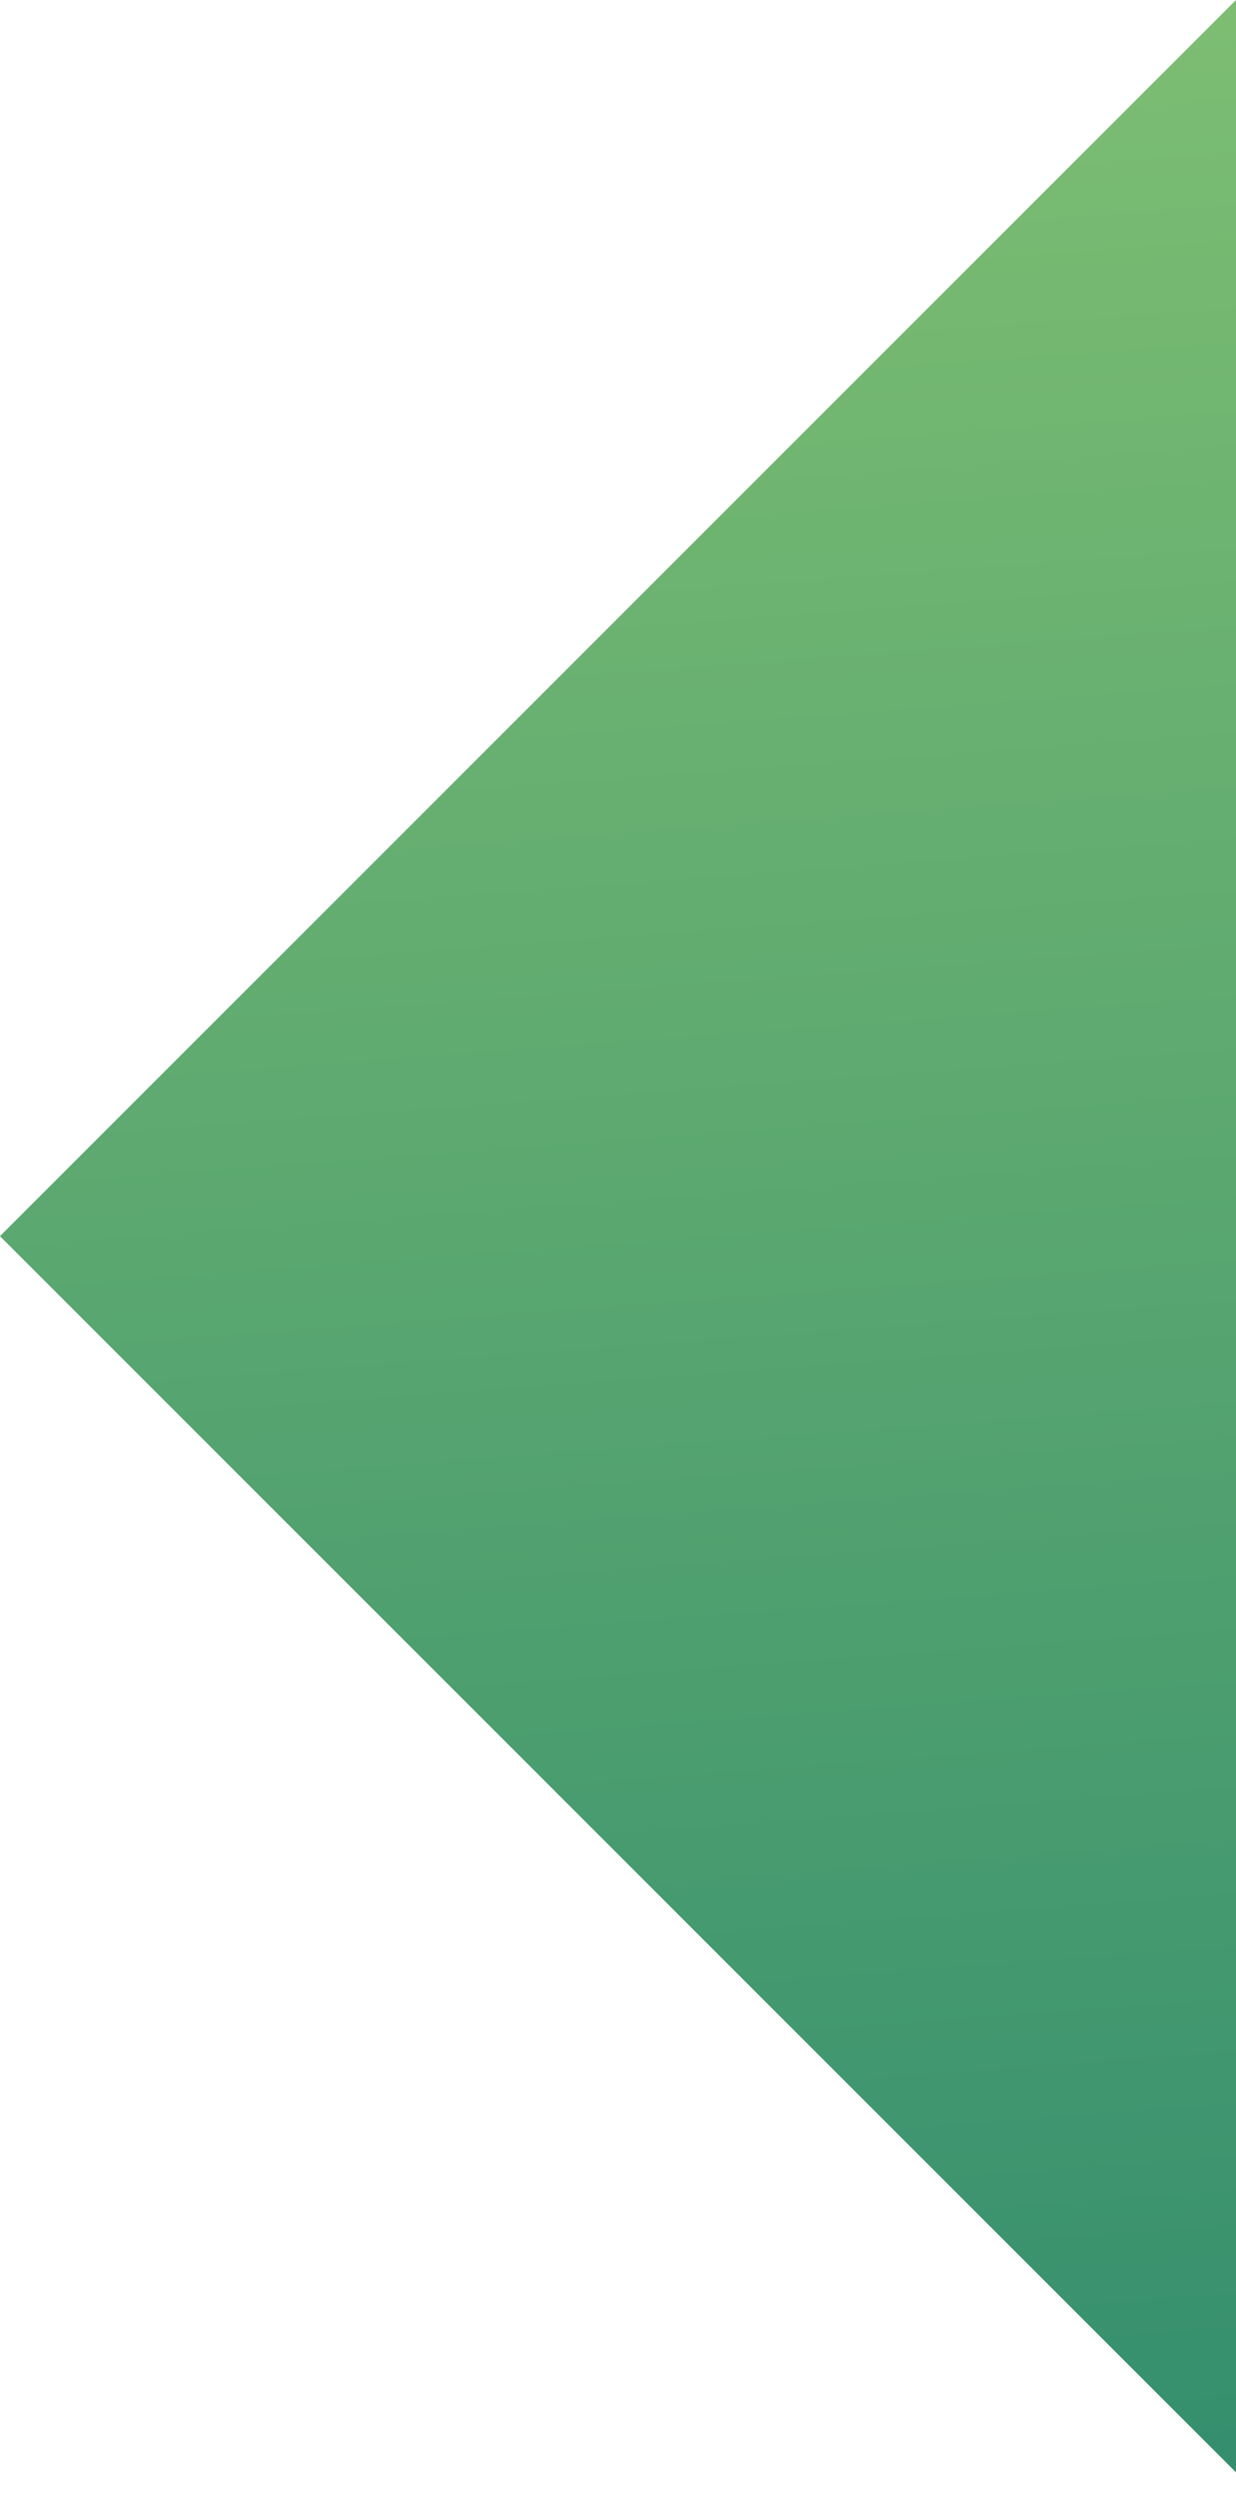 <svg width="45" height="91" viewBox="0 0 45 91" fill="none" xmlns="http://www.w3.org/2000/svg">
<path d="M45 0L45 90.002L-0.001 45.001L45 0Z" fill="url(#paint0_linear_406_404)"/>
<defs>
<linearGradient id="paint0_linear_406_404" x1="43.071" y1="89.219" x2="36.271" y2="-2.475" gradientUnits="userSpaceOnUse">
<stop stop-color="#358F6E"/>
<stop offset="1" stop-color="#7FBF72"/>
</linearGradient>
</defs>
</svg>
